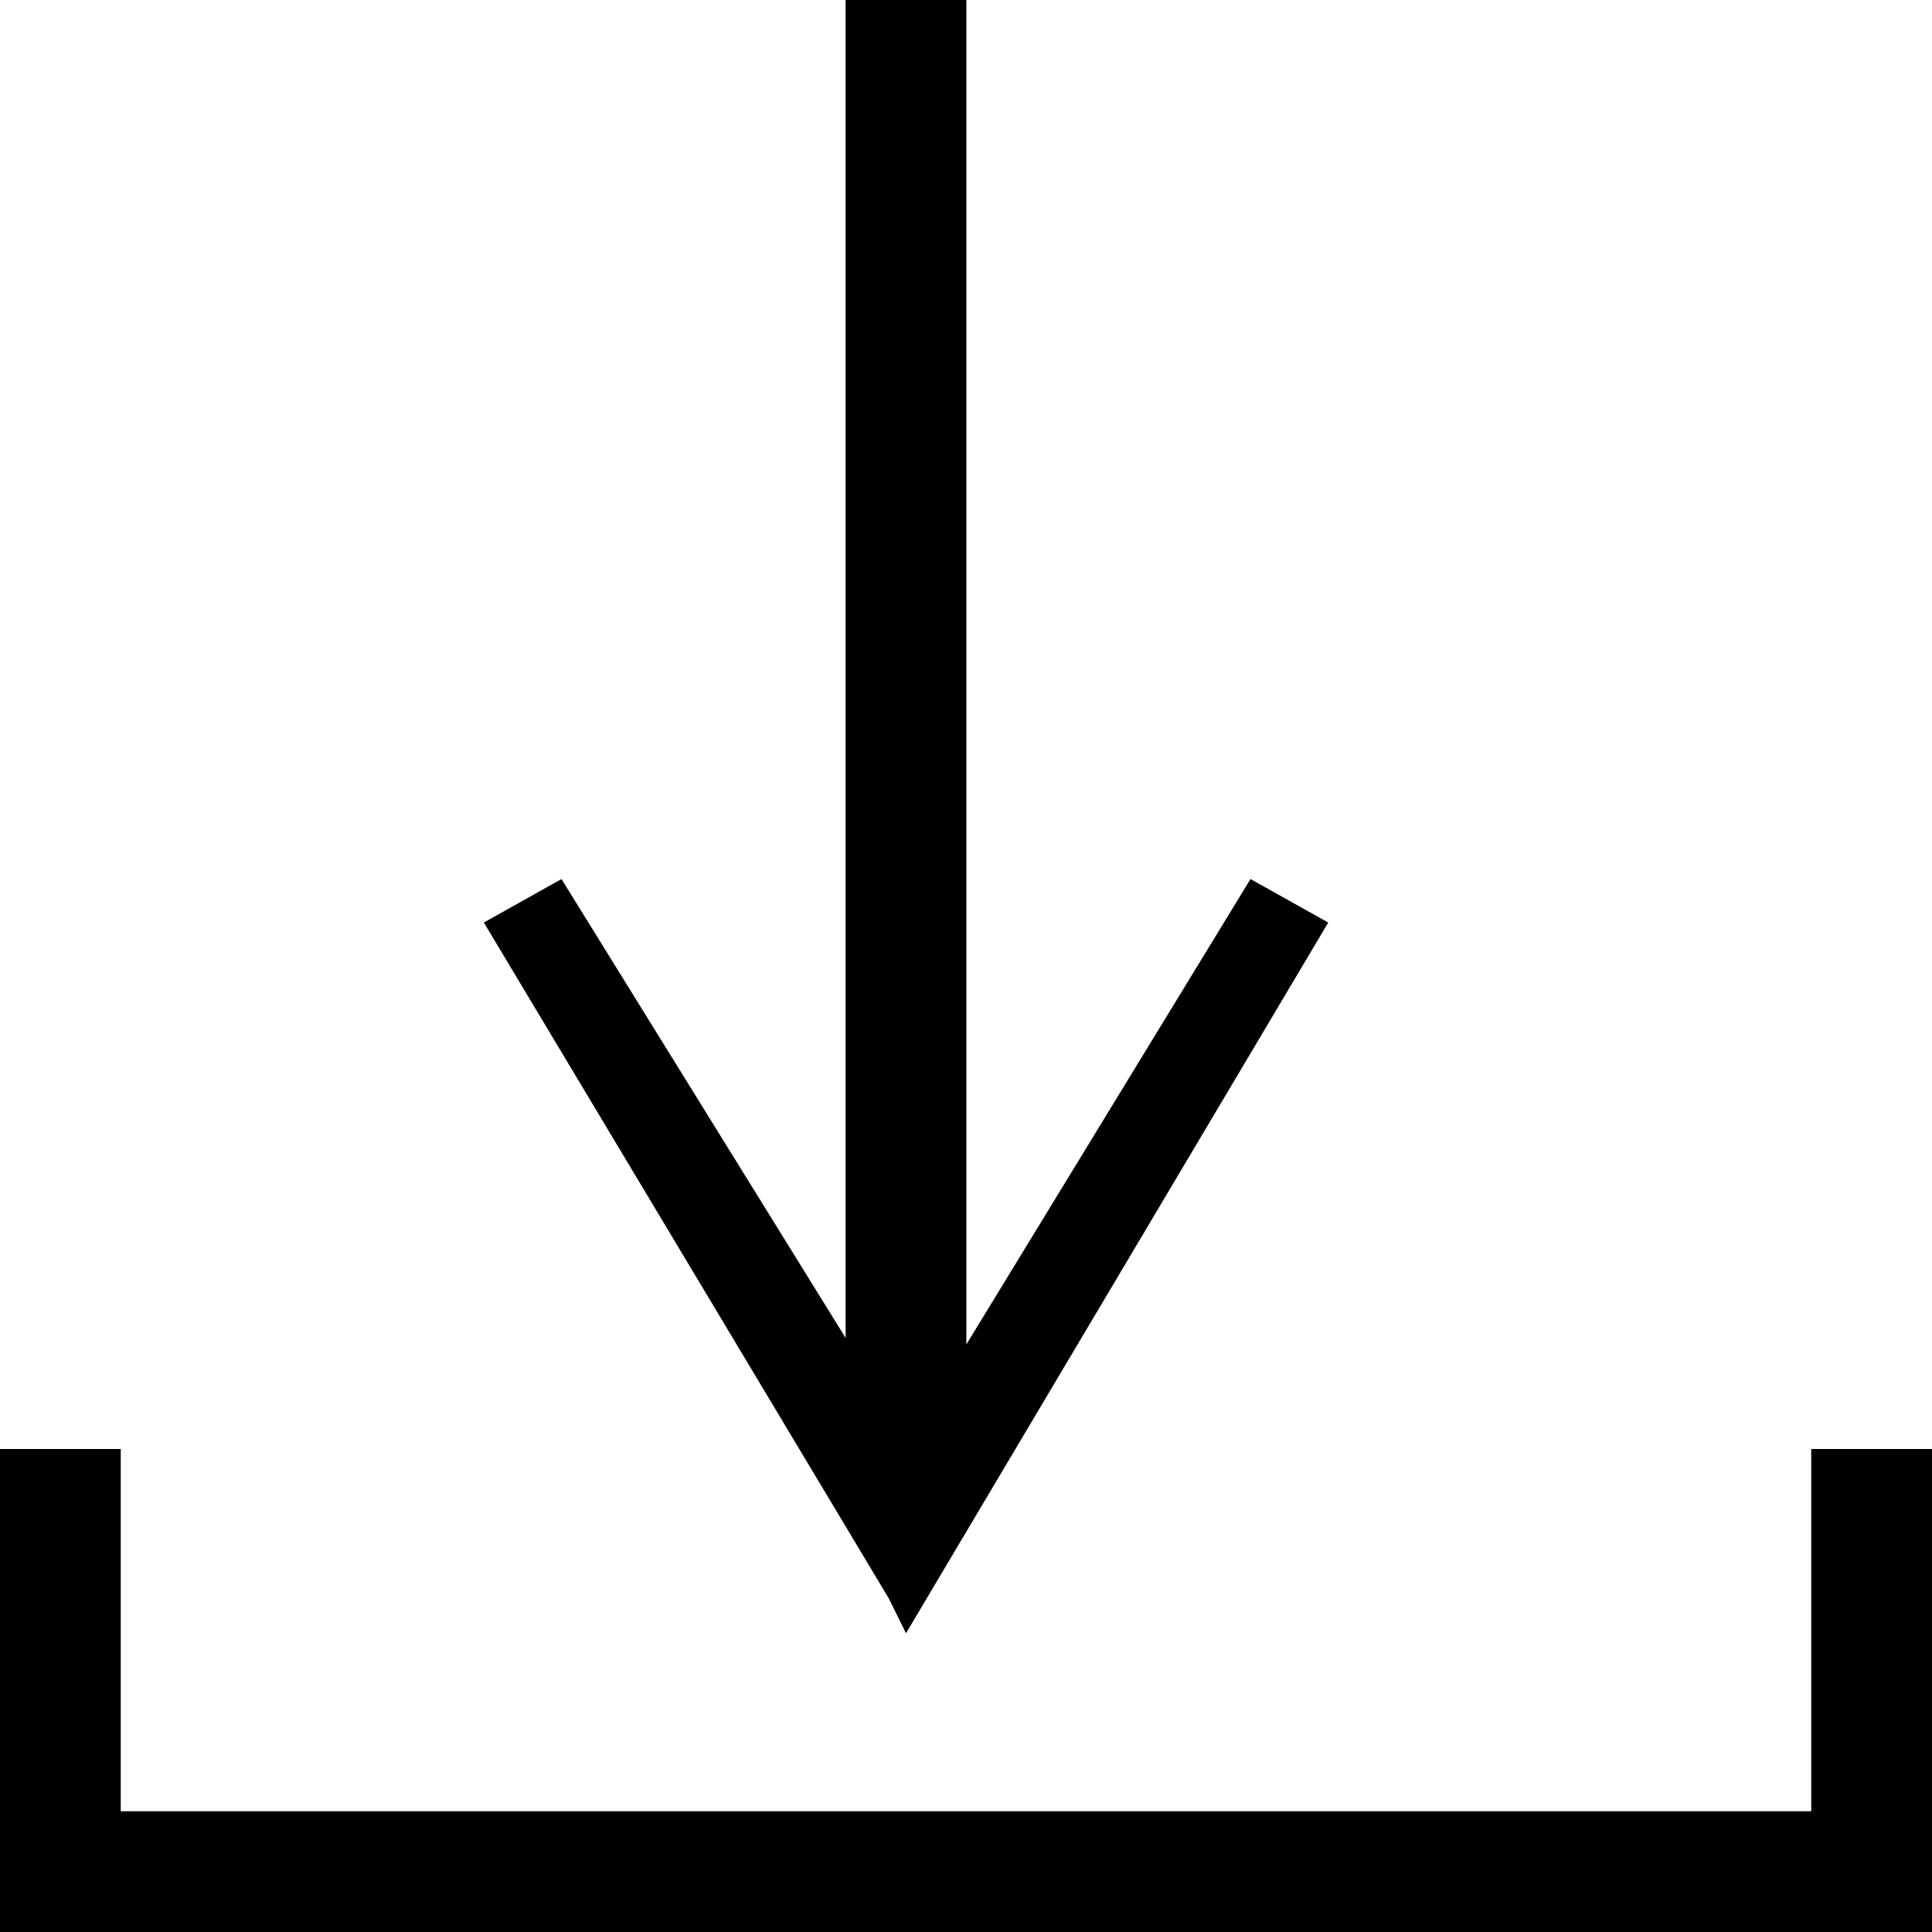 <svg xmlns="http://www.w3.org/2000/svg" preserveAspectRatio="xMidYMid" width="16" height="16" viewBox="0 0 16 16"><path fill-rule="evenodd" clip-rule="evenodd" d="M15 12v3H1v-3H0v4h16v-4z"/><path fill-rule="evenodd" clip-rule="evenodd" d="M7.503 13.526L11 7.64l-.644-.36-2.353 3.854V0h-1v11.08L4.65 7.28l-.643.36 3.355 5.6z"/></svg>